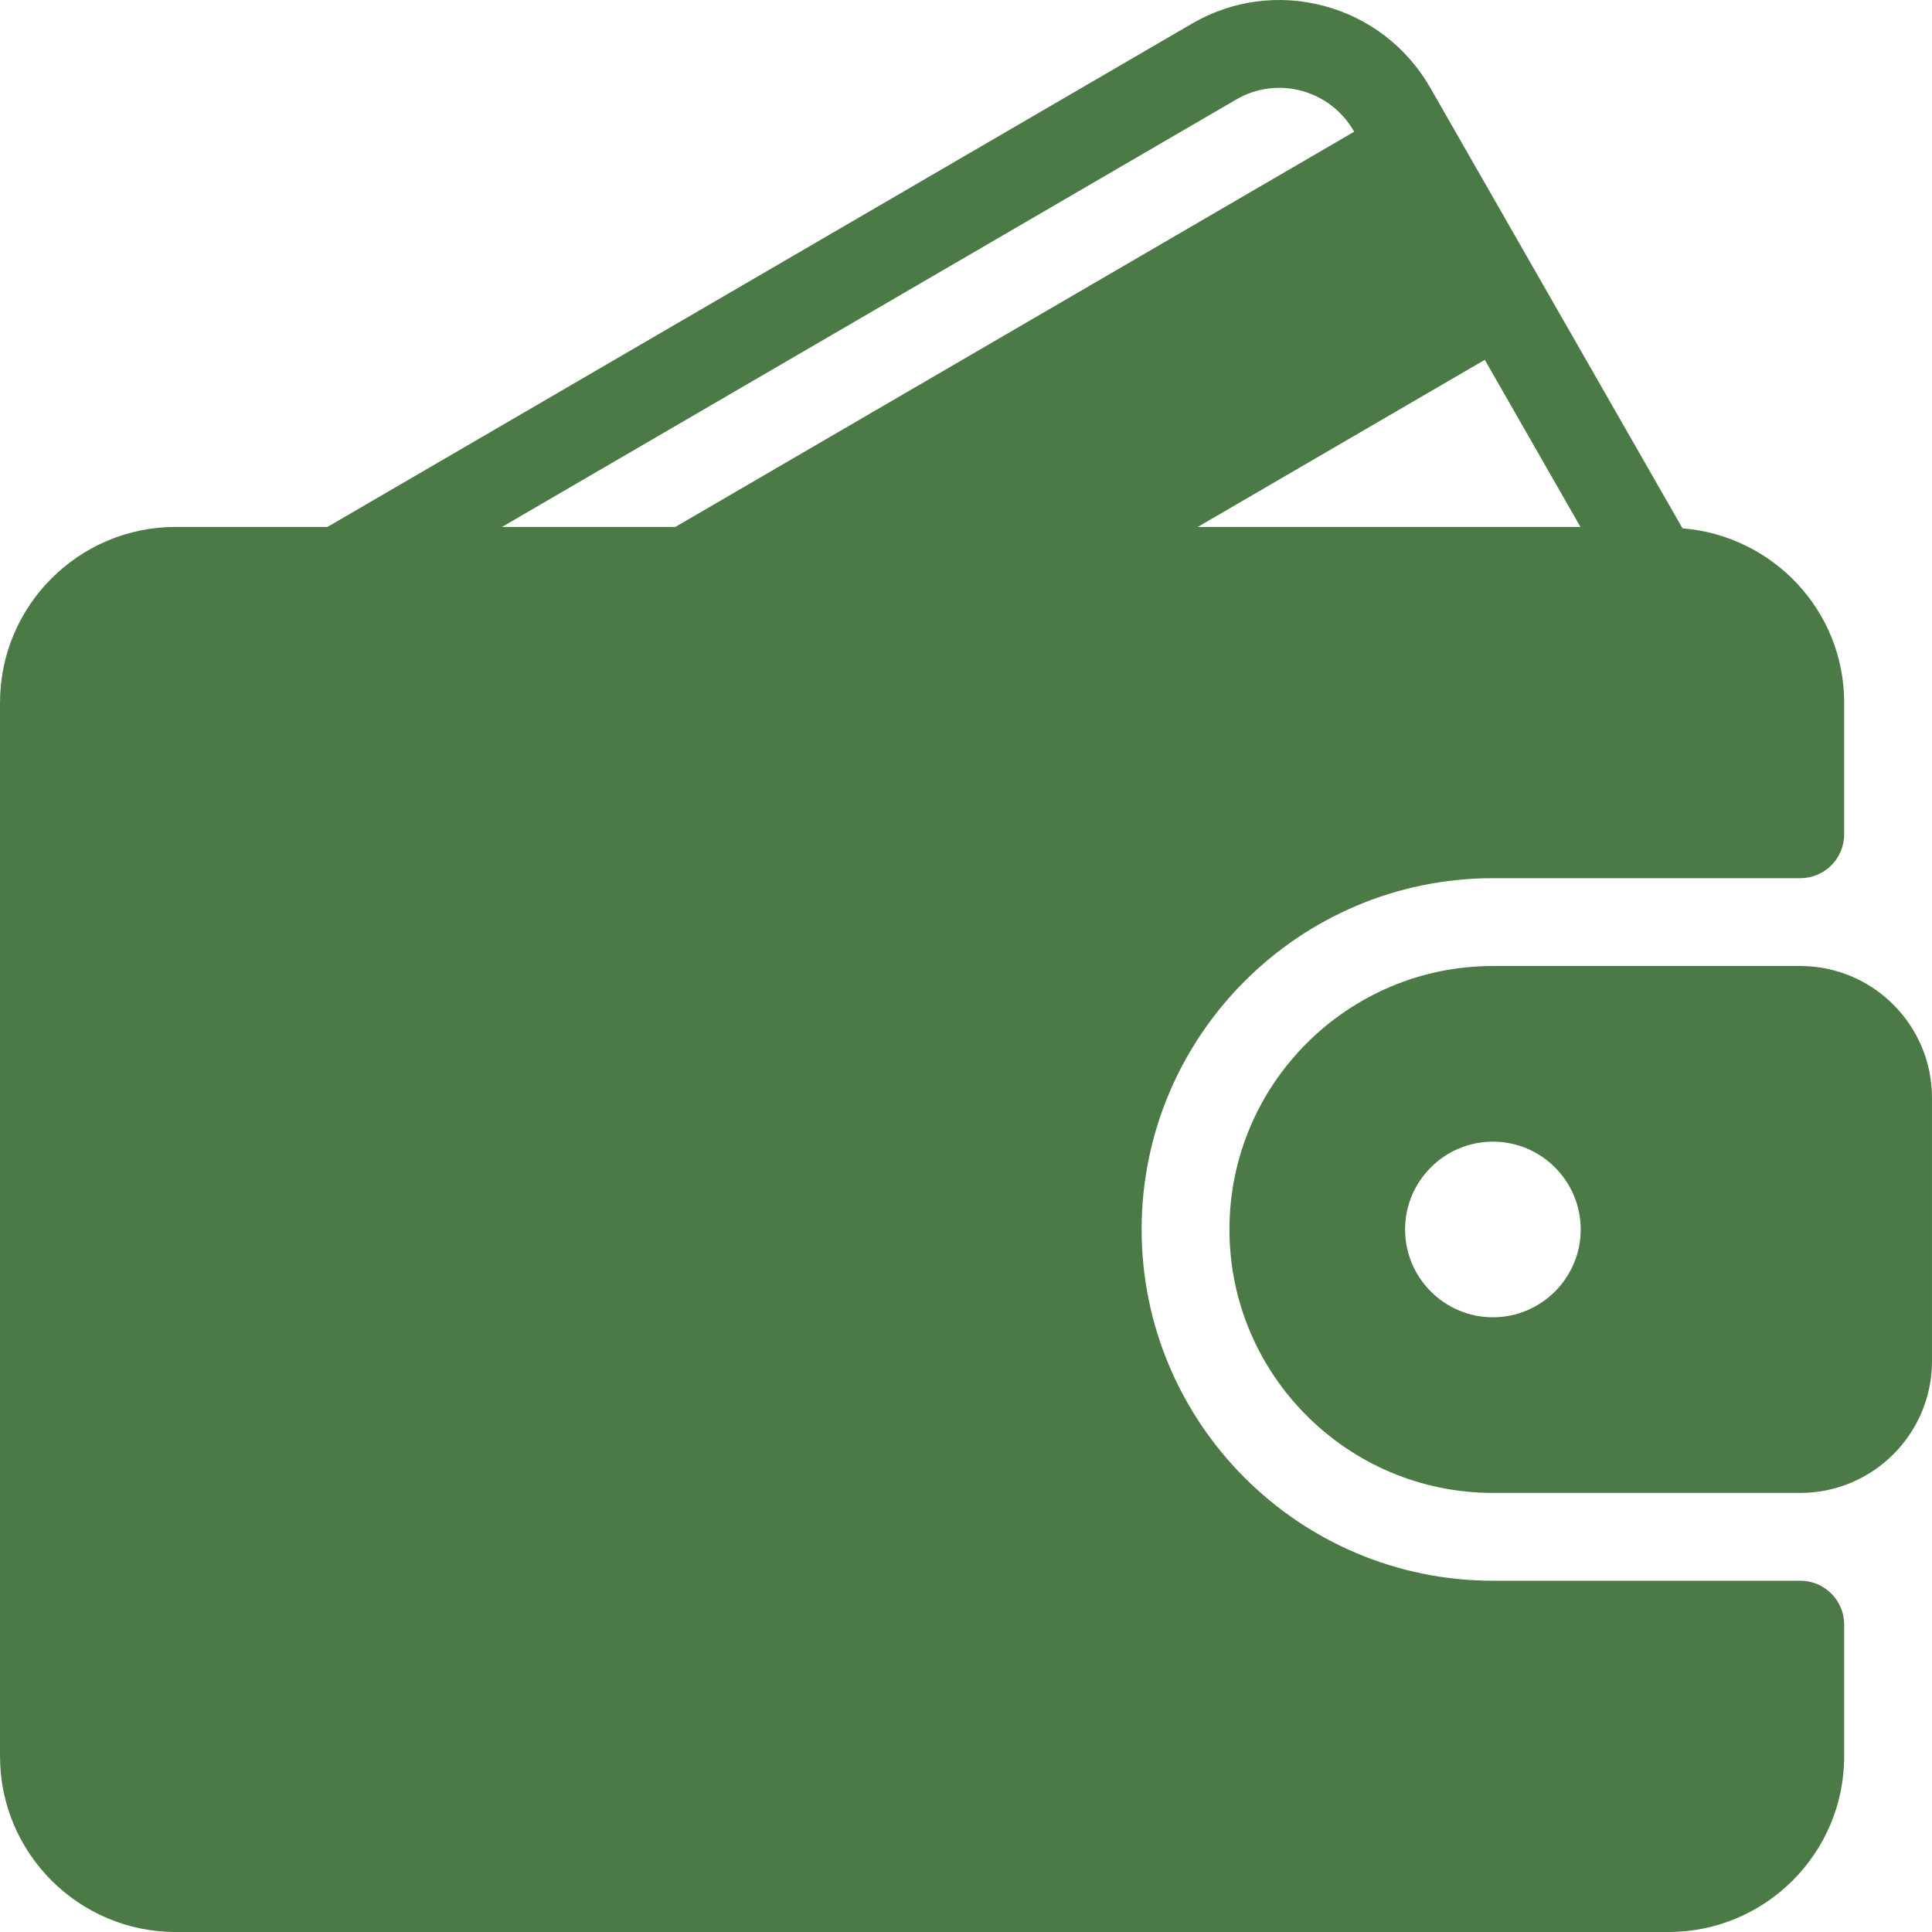 <?xml version="1.0"?>
<svg xmlns="http://www.w3.org/2000/svg" xmlns:xlink="http://www.w3.org/1999/xlink" xmlns:svgjs="http://svgjs.com/svgjs" version="1.1" width="512" height="512" x="0" y="0" viewBox="0 0 469.341 469.341" style="enable-background:new 0 0 512 512" xml:space="preserve" class=""><g>
<g xmlns="http://www.w3.org/2000/svg">
	<g>
		<g>
			<path d="M437.337,384.007H362.67c-47.052,0-85.333-38.281-85.333-85.333c0-47.052,38.281-85.333,85.333-85.333h74.667     c5.896,0,10.667-4.771,10.667-10.667v-32c0-22.368-17.35-40.559-39.271-42.323l-61.26-107     c-5.677-9.896-14.844-16.969-25.813-19.906c-10.917-2.917-22.333-1.385-32.104,4.302L79.553,128.007H42.67     c-23.531,0-42.667,19.135-42.667,42.667v256c0,23.531,19.135,42.667,42.667,42.667h362.667c23.531,0,42.667-19.135,42.667-42.667     v-32C448.004,388.778,443.233,384.007,437.337,384.007z M360.702,87.411l23.242,40.596h-92.971L360.702,87.411z M121.953,128.007     L300.295,24.184c4.823-2.823,10.458-3.573,15.844-2.135c5.448,1.458,9.99,4.979,12.813,9.906l0.022,0.039l-164.91,96.013H121.953     z" fill="#4b7a46" data-original="#000000" style="" class=""/>
			<path d="M437.337,234.674H362.67c-35.292,0-64,28.708-64,64c0,35.292,28.708,64,64,64h74.667c17.646,0,32-14.354,32-32v-64     C469.337,249.028,454.983,234.674,437.337,234.674z M362.67,320.007c-11.76,0-21.333-9.573-21.333-21.333     c0-11.76,9.573-21.333,21.333-21.333c11.76,0,21.333,9.573,21.333,21.333C384.004,310.434,374.431,320.007,362.67,320.007z" fill="#4b7a46" data-original="#000000" style="" class=""/>
		</g>
	</g>
</g>
<g xmlns="http://www.w3.org/2000/svg">
</g>
<g xmlns="http://www.w3.org/2000/svg">
</g>
<g xmlns="http://www.w3.org/2000/svg">
</g>
<g xmlns="http://www.w3.org/2000/svg">
</g>
<g xmlns="http://www.w3.org/2000/svg">
</g>
<g xmlns="http://www.w3.org/2000/svg">
</g>
<g xmlns="http://www.w3.org/2000/svg">
</g>
<g xmlns="http://www.w3.org/2000/svg">
</g>
<g xmlns="http://www.w3.org/2000/svg">
</g>
<g xmlns="http://www.w3.org/2000/svg">
</g>
<g xmlns="http://www.w3.org/2000/svg">
</g>
<g xmlns="http://www.w3.org/2000/svg">
</g>
<g xmlns="http://www.w3.org/2000/svg">
</g>
<g xmlns="http://www.w3.org/2000/svg">
</g>
<g xmlns="http://www.w3.org/2000/svg">
</g>
</g></svg>
